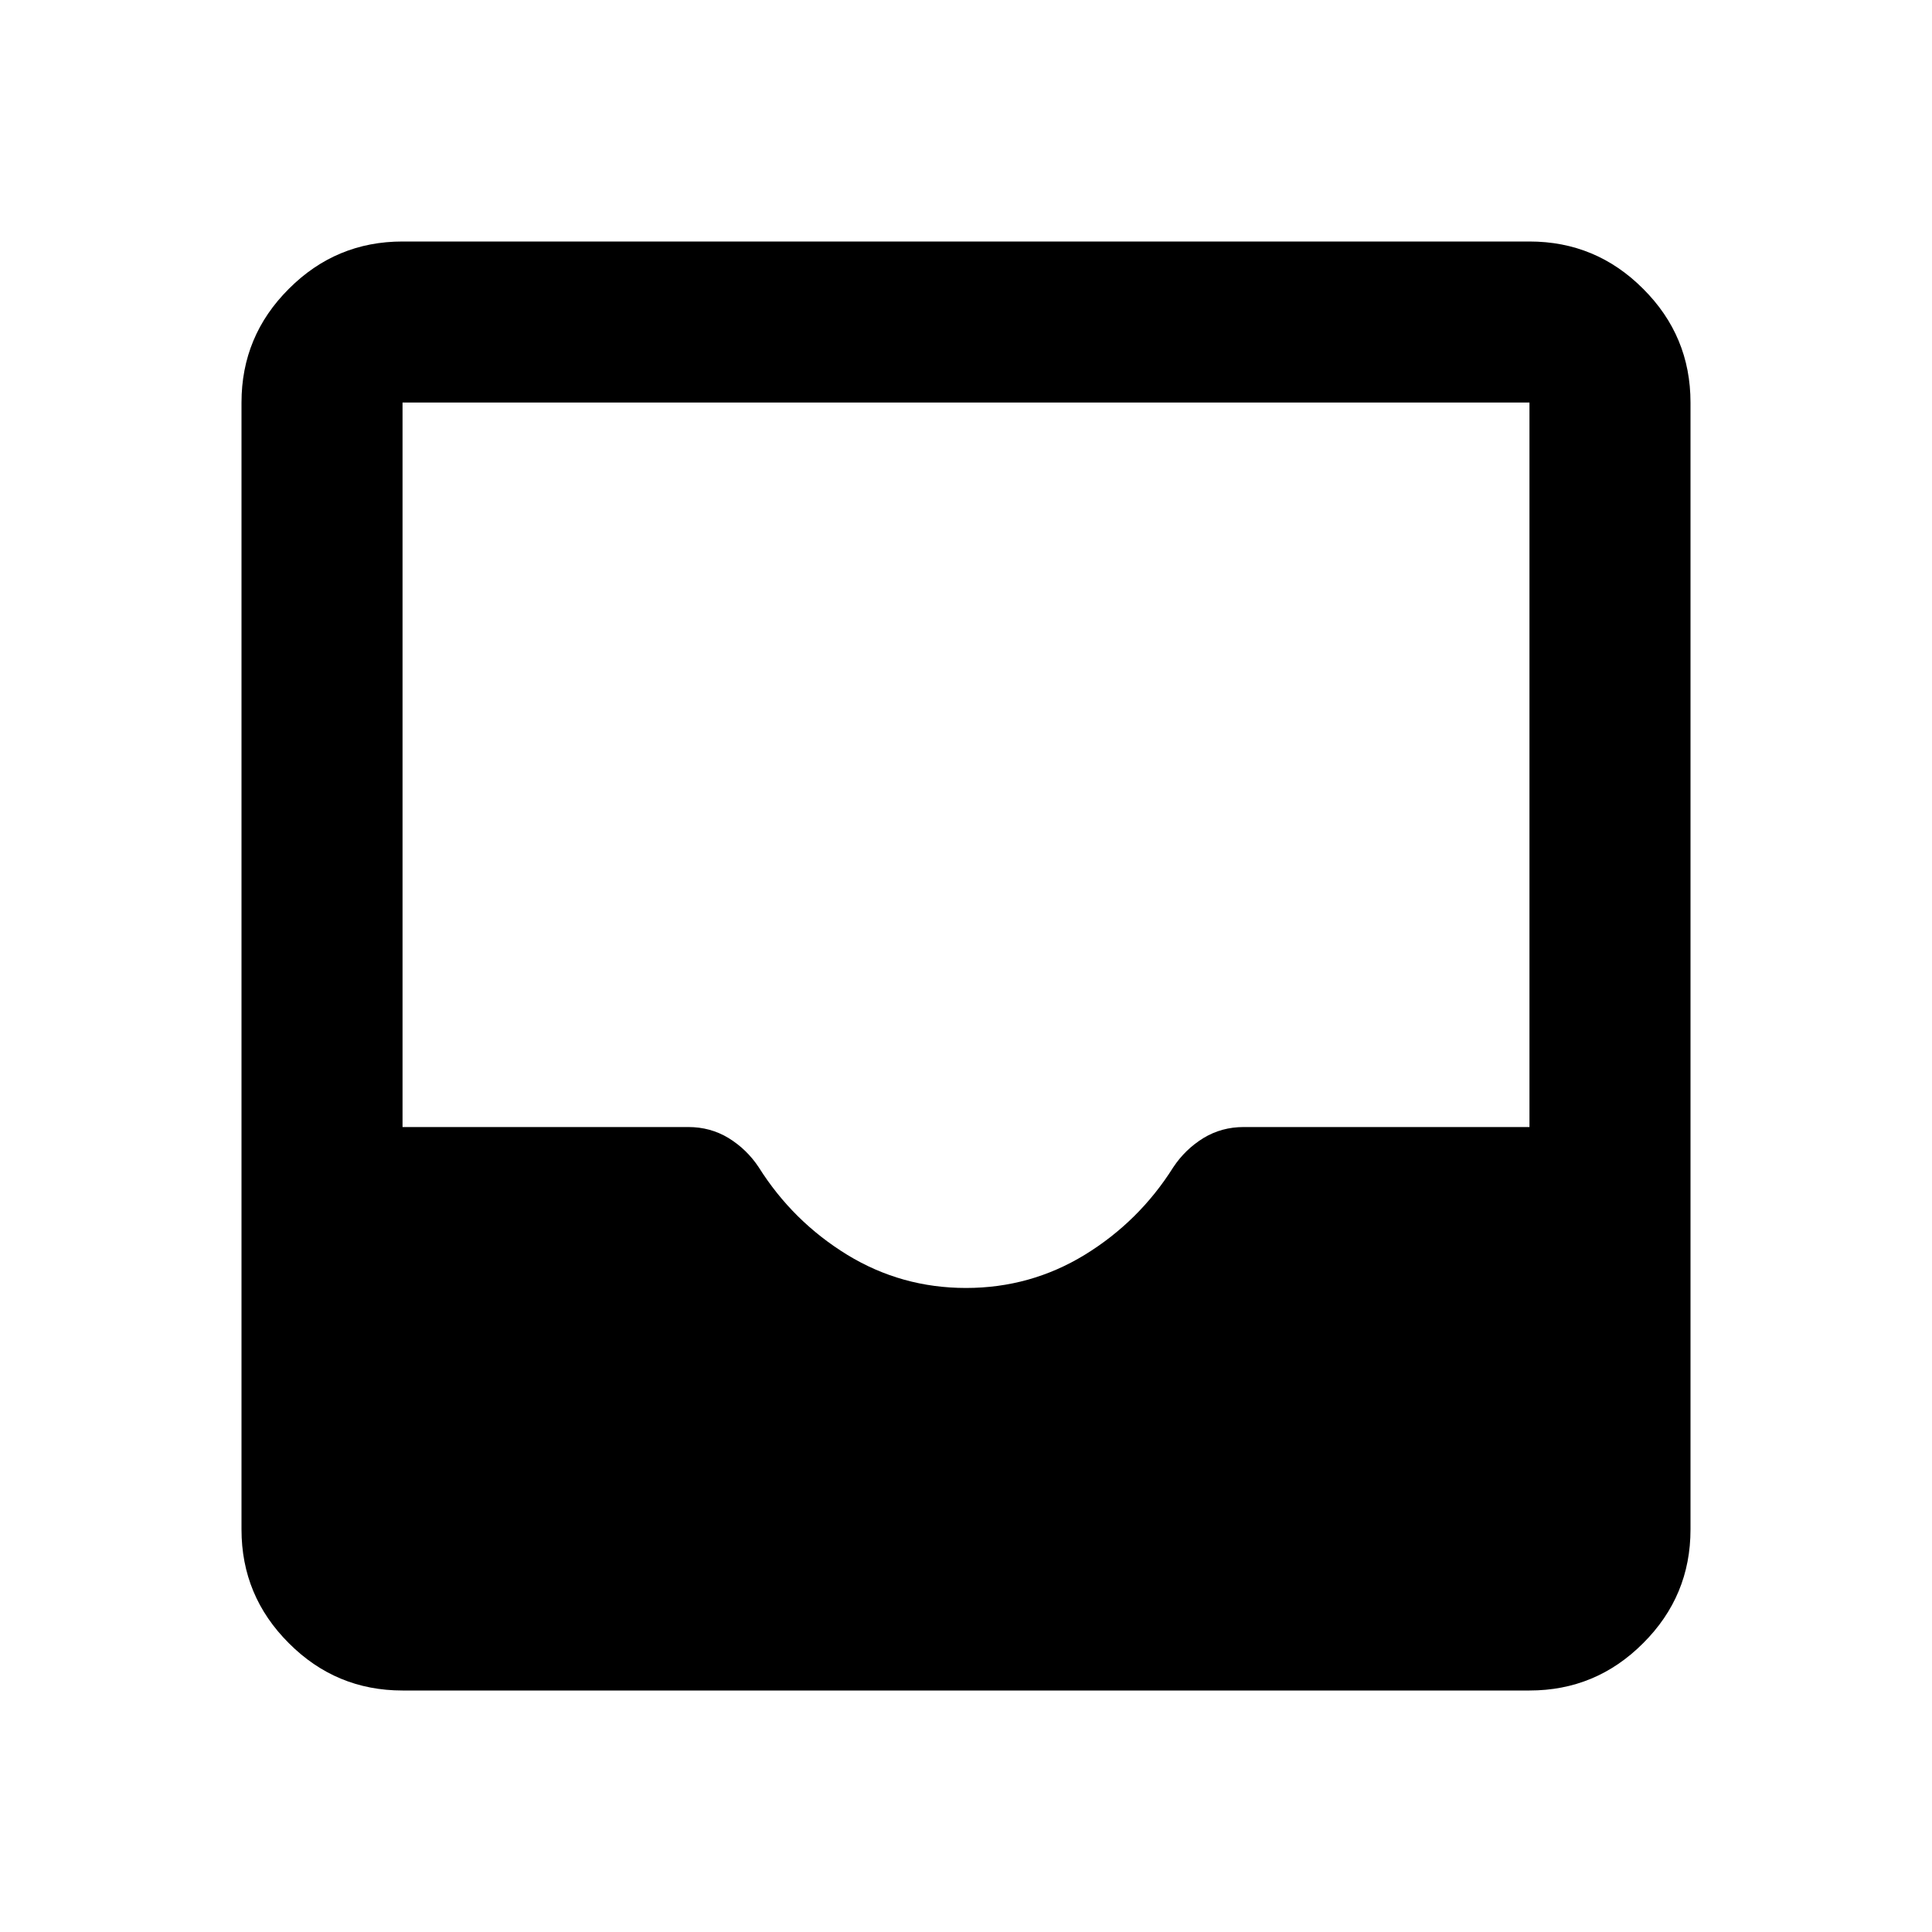 <svg viewBox="0 0 20 20" fill="none" xmlns="http://www.w3.org/2000/svg">
<path d="M4.167 17.5C3.708 17.5 3.316 17.337 2.99 17.01C2.663 16.684 2.5 16.292 2.5 15.833V4.167C2.5 3.708 2.663 3.316 2.99 2.99C3.316 2.663 3.708 2.5 4.167 2.5H15.833C16.292 2.5 16.684 2.663 17.01 2.99C17.337 3.316 17.5 3.708 17.5 4.167V15.833C17.5 16.292 17.337 16.684 17.01 17.01C16.684 17.337 16.292 17.5 15.833 17.5H4.167ZM10 13.333C10.444 13.333 10.854 13.219 11.229 12.99C11.604 12.76 11.91 12.458 12.146 12.083C12.229 11.958 12.333 11.858 12.458 11.781C12.583 11.705 12.722 11.667 12.875 11.667H15.833V4.167H4.167V11.667H7.125C7.278 11.667 7.417 11.705 7.542 11.781C7.667 11.858 7.771 11.958 7.854 12.083C8.09 12.458 8.396 12.76 8.771 12.99C9.146 13.219 9.556 13.333 10 13.333Z" fill="currentColor"/>
</svg>